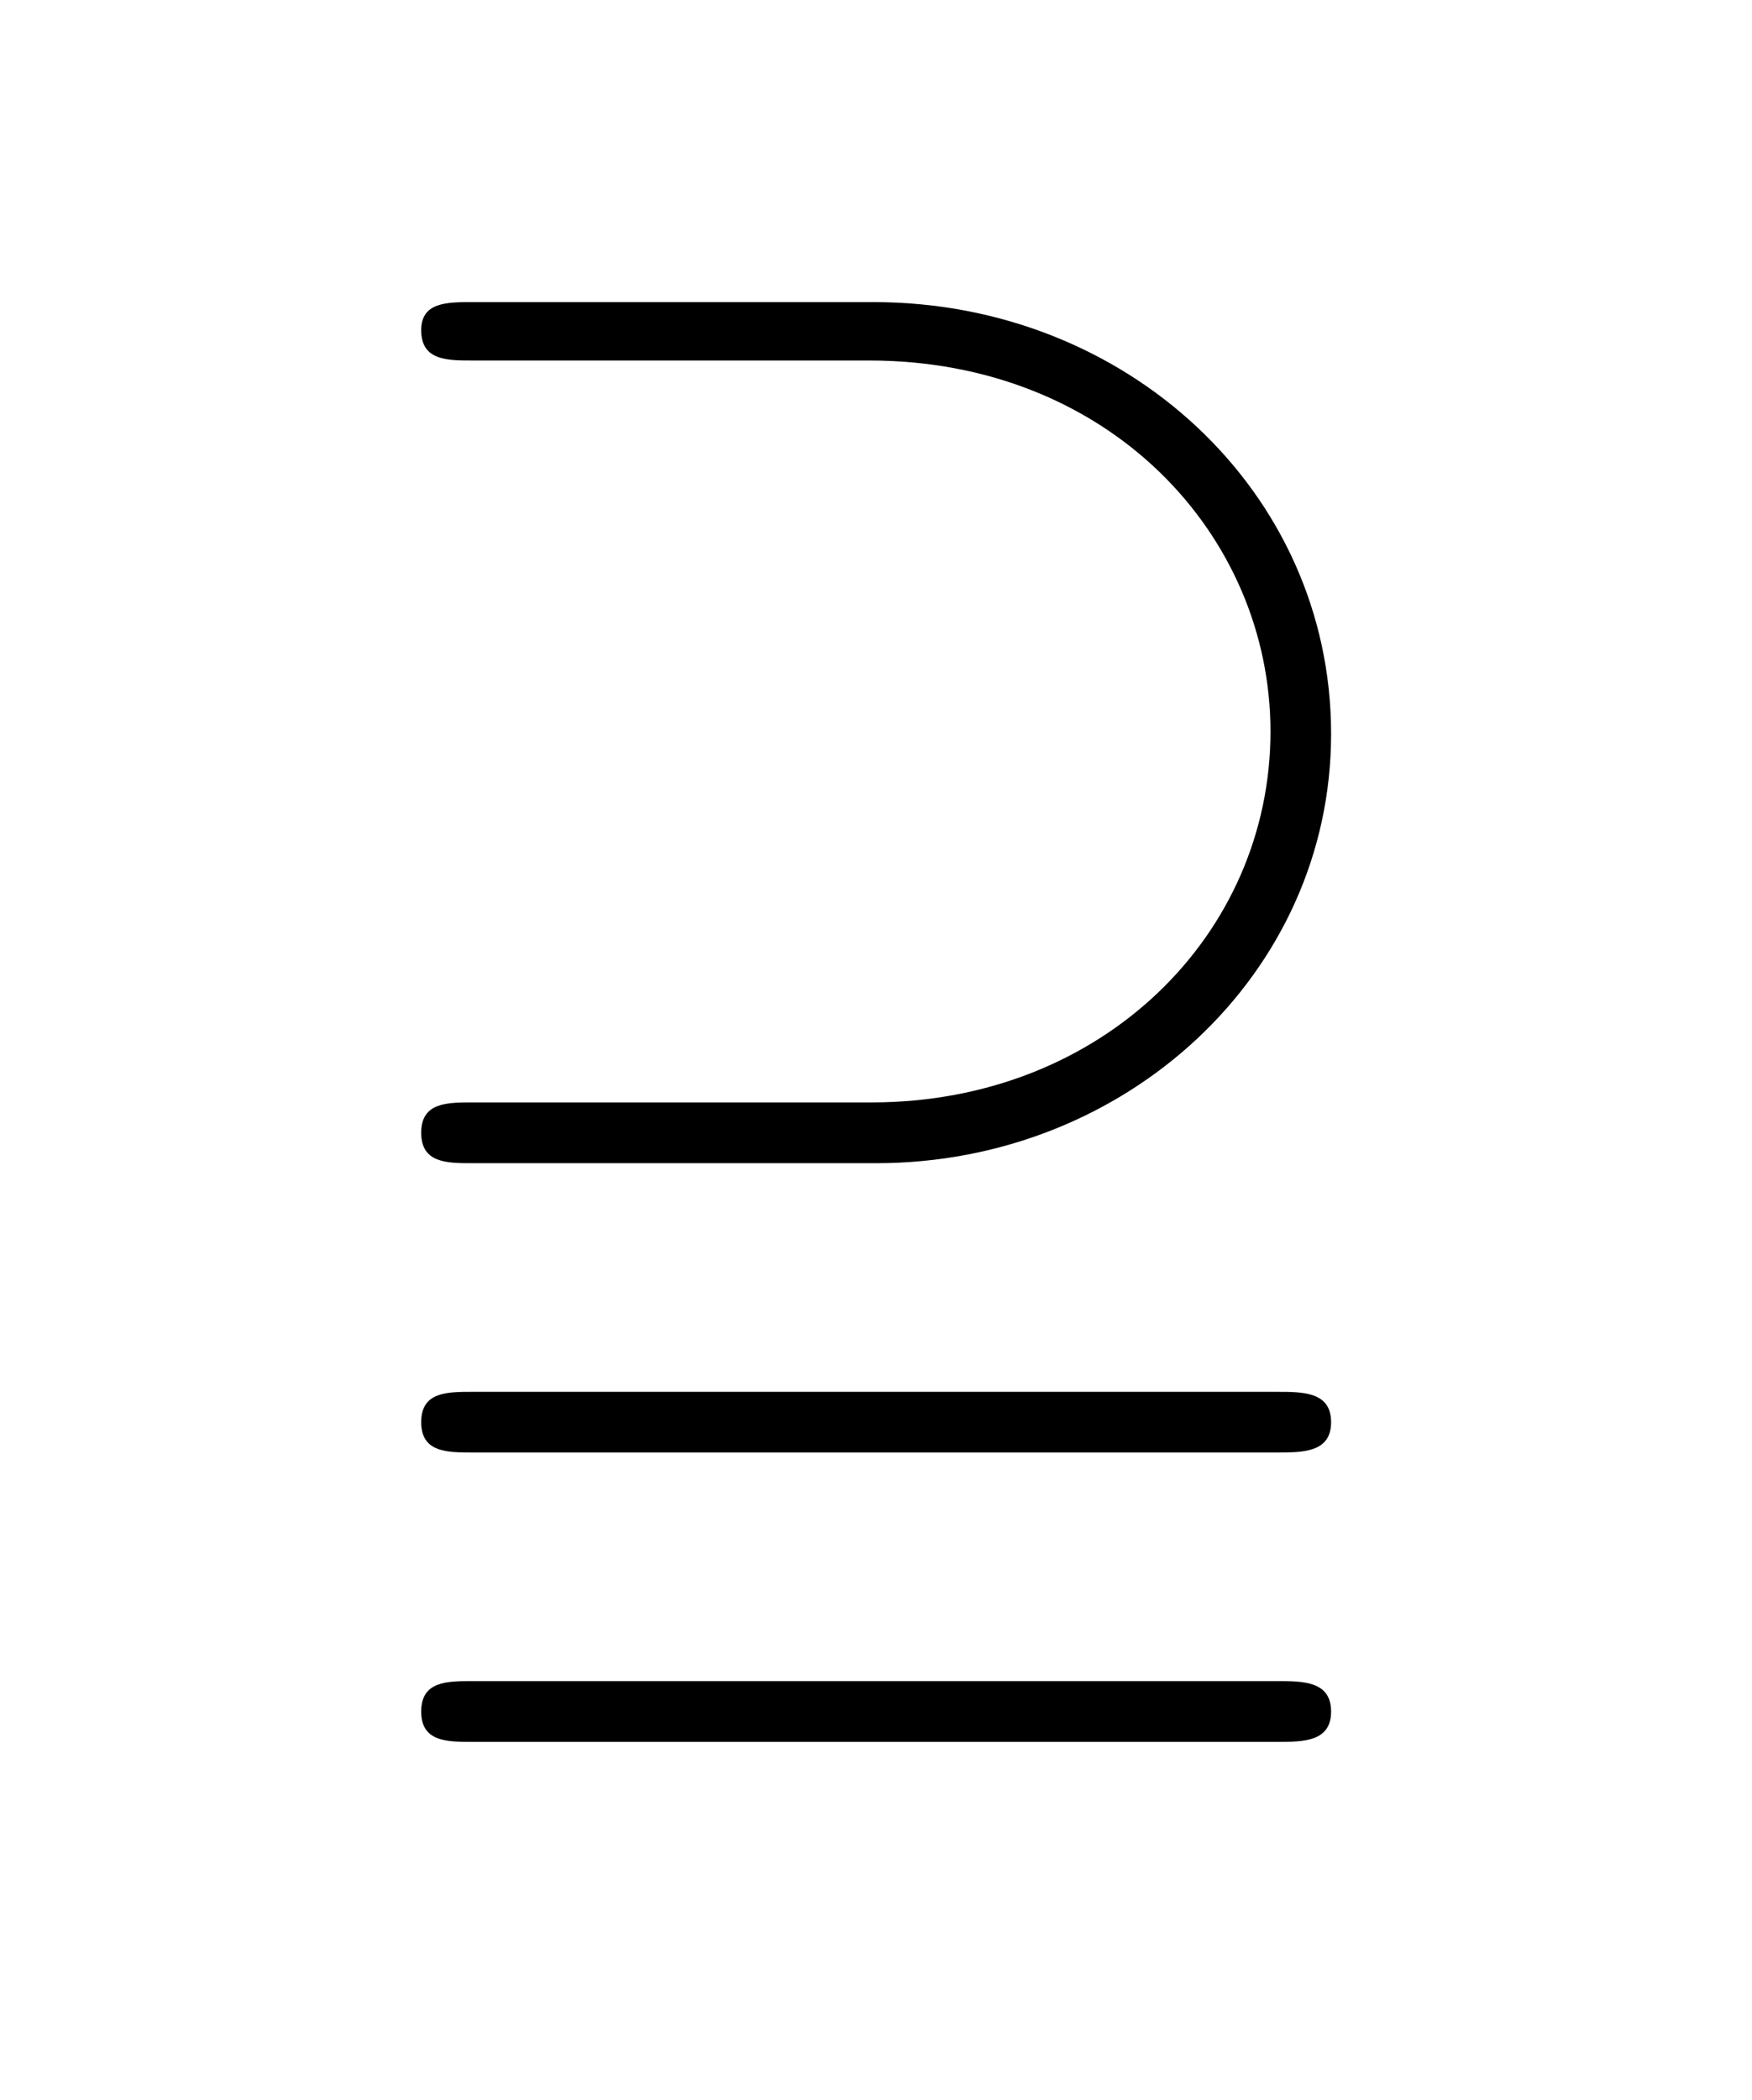 <?xml version="1.0" encoding="UTF-8"?>
<svg xmlns="http://www.w3.org/2000/svg" xmlns:xlink="http://www.w3.org/1999/xlink" width="11.734pt" height="14.064pt" viewBox="0 0 11.734 14.064" version="1.1">
<defs>
<g>
<symbol overflow="visible" id="glyph0-0">
<path style="stroke:none;" d=""/>
</symbol>
<symbol overflow="visible" id="glyph0-1">
<path style="stroke:none;" d="M 3.828 -7.109 C 5.438 -7.109 6.516 -5.938 6.516 -4.625 C 6.516 -3.266 5.391 -2.141 3.844 -2.141 L 1.172 -2.141 C 1 -2.141 0.828 -2.141 0.828 -1.938 C 0.828 -1.734 1 -1.734 1.172 -1.734 L 3.875 -1.734 C 5.547 -1.734 6.922 -3 6.922 -4.609 C 6.922 -6.234 5.547 -7.5 3.859 -7.5 L 1.172 -7.5 C 1 -7.5 0.828 -7.5 0.828 -7.312 C 0.828 -7.109 1 -7.109 1.172 -7.109 Z M 6.562 2.141 C 6.734 2.141 6.922 2.141 6.922 1.938 C 6.922 1.734 6.734 1.734 6.562 1.734 L 1.172 1.734 C 1 1.734 0.828 1.734 0.828 1.938 C 0.828 2.141 1 2.141 1.172 2.141 Z M 6.562 0.203 C 6.734 0.203 6.922 0.203 6.922 0 C 6.922 -0.203 6.734 -0.203 6.562 -0.203 L 1.172 -0.203 C 1 -0.203 0.828 -0.203 0.828 0 C 0.828 0.203 1 0.203 1.172 0.203 Z "/>
</symbol>
</g>
</defs>
<g id="surface1">
<g style="fill:rgb(0%,0%,0%);fill-opacity:1;">
  <use xlink:href="#glyph0-1" x="1.993" y="9.523"/>
</g>
</g>
</svg>
